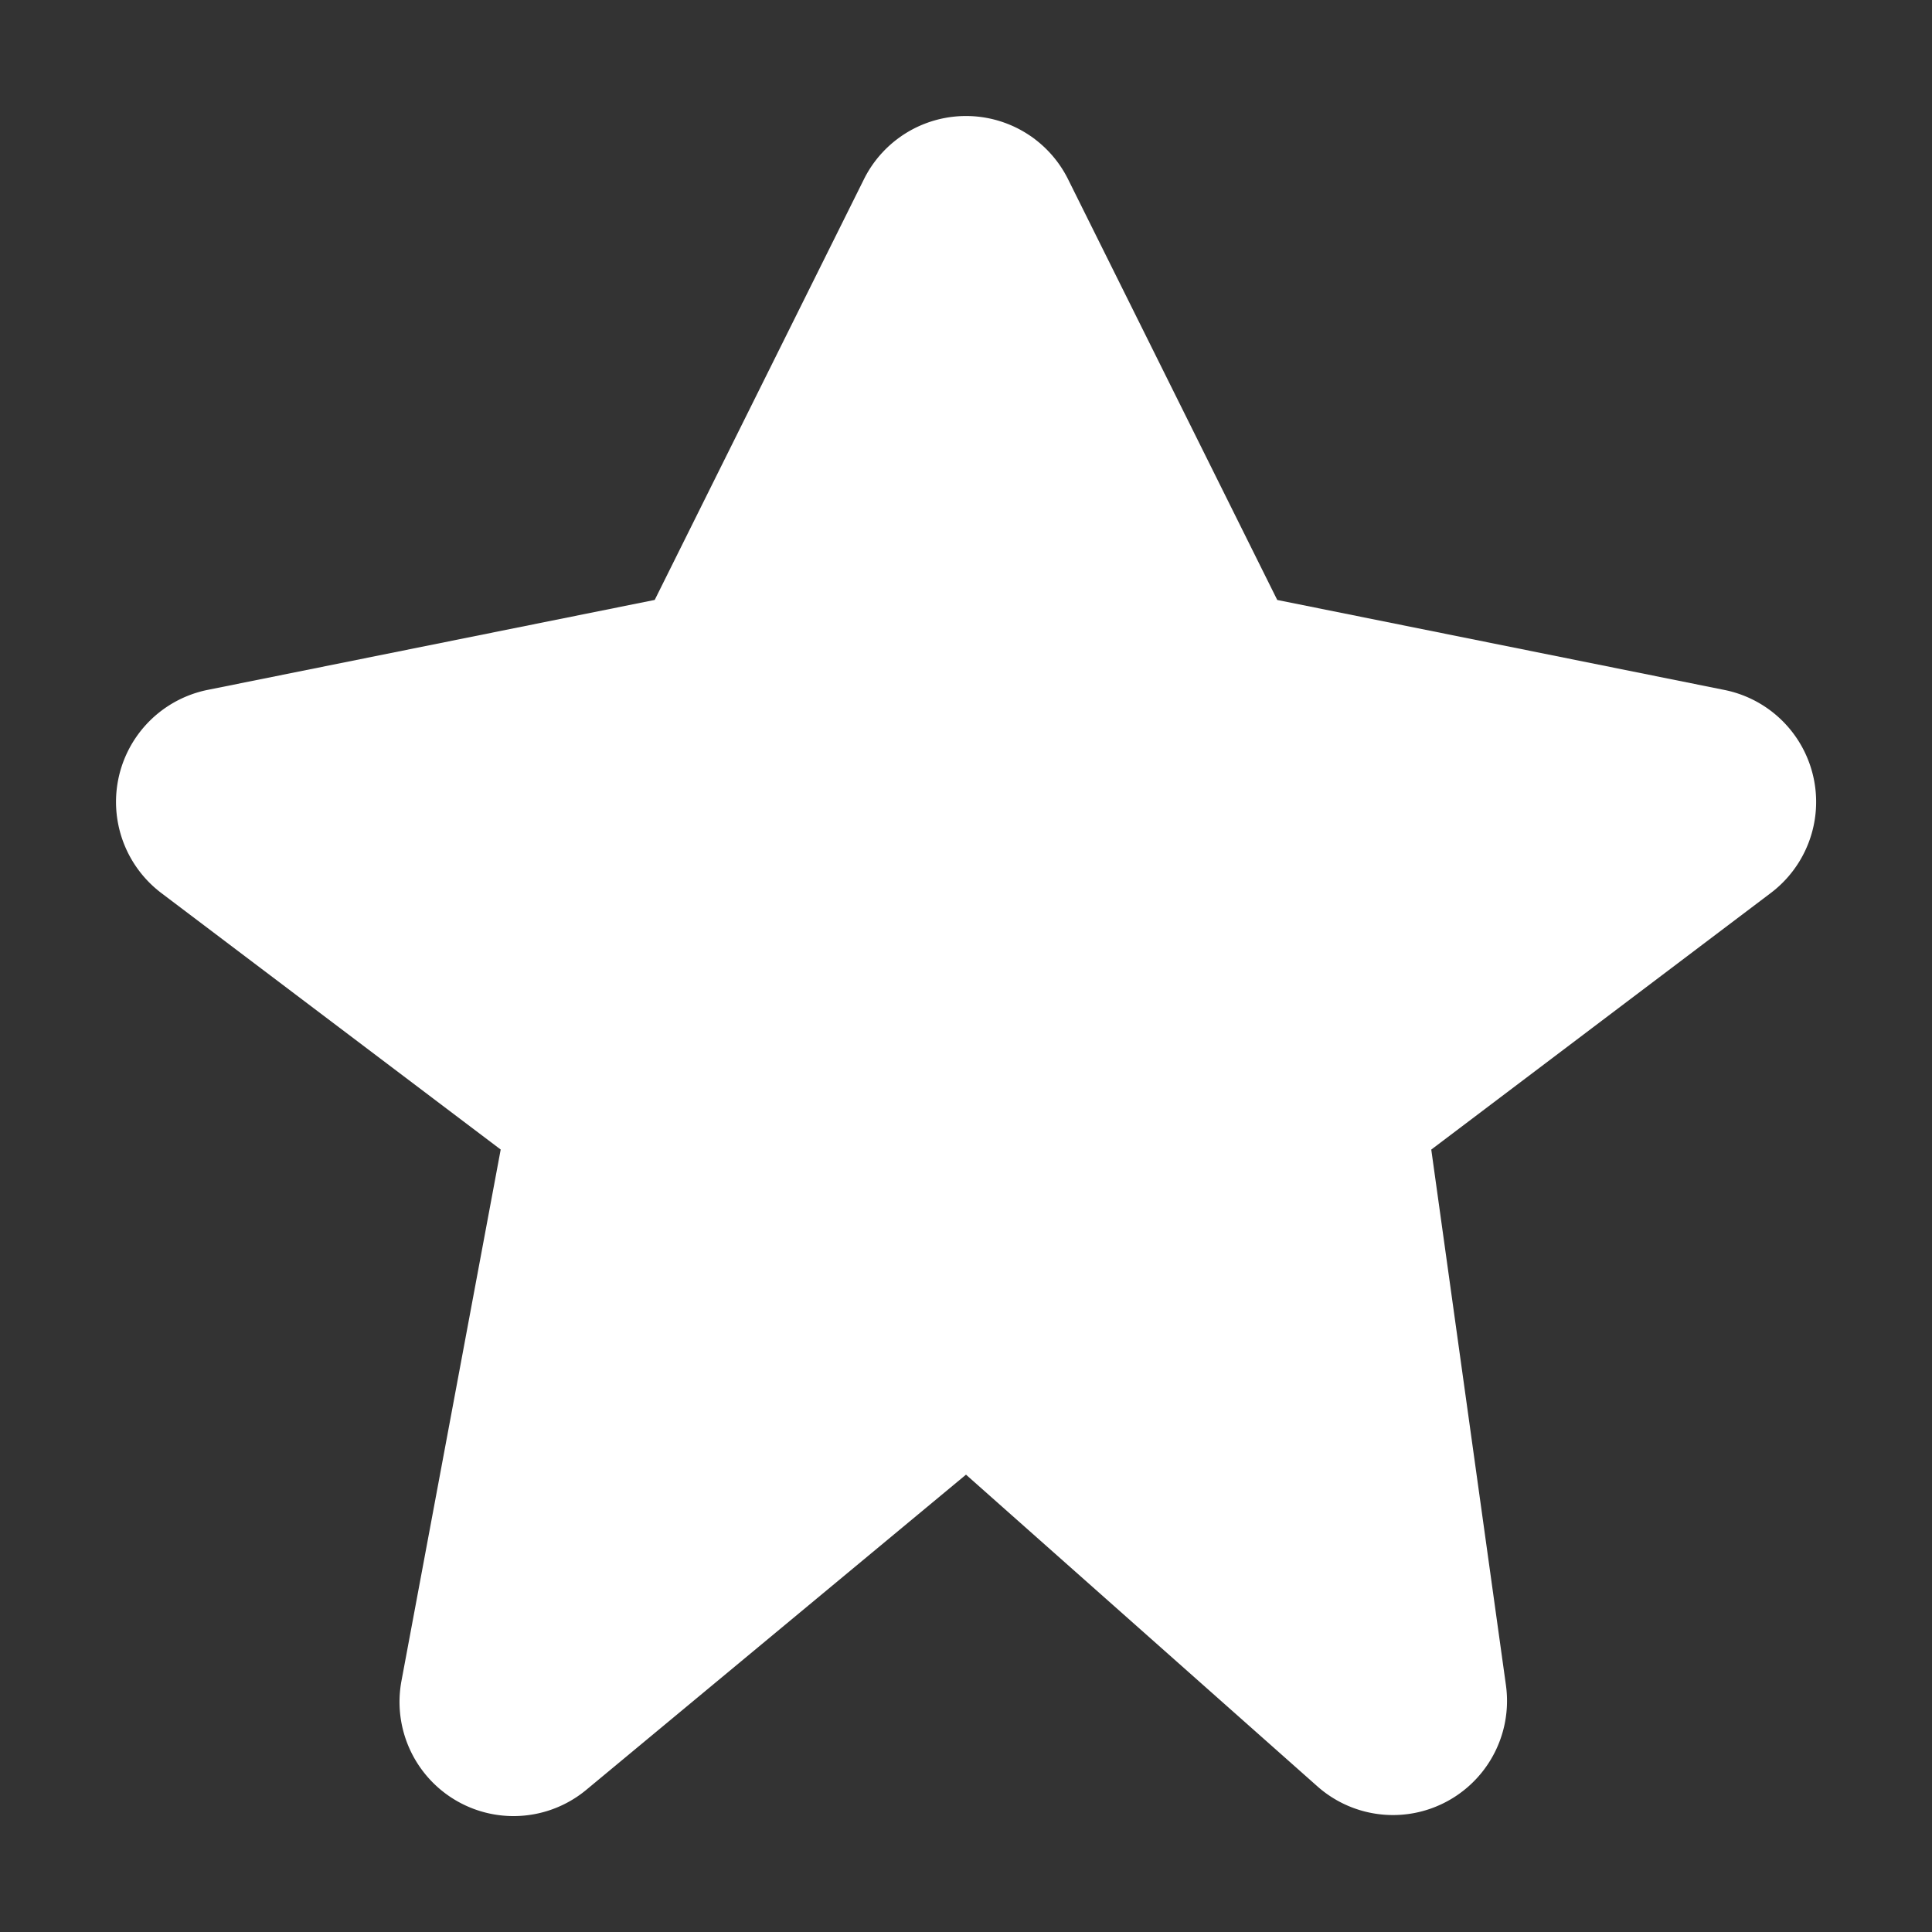 <?xml version="1.0" standalone="no"?><!DOCTYPE svg PUBLIC "-//W3C//DTD SVG 1.1//EN" "http://www.w3.org/Graphics/SVG/1.1/DTD/svg11.dtd"><svg t="1571099920206" class="icon" viewBox="0 0 1024 1024" version="1.1" xmlns="http://www.w3.org/2000/svg" p-id="5454" data-spm-anchor-id="a313x.7781069.0.i18" xmlns:xlink="http://www.w3.org/1999/xlink" width="32" height="32"><rect x="0" y="0" width="1024" height="1024" fill="#333333" stroke="none"/><defs><style type="text/css"></style></defs><path d="M512 781.599l-201.236 167.035a60.375 60.375 0 0 1-85.115-7.987 60.58 60.58 0 0 1-12.861-49.746l52.593-281.62-179.896-135.967a60.58 60.58 0 0 1 24.494-107.643l237.036-47.698L457.892 95.027a60.416 60.416 0 0 1 108.216 0l110.858 222.966 237.036 47.698a60.518 60.518 0 0 1 24.515 107.643l-179.917 135.967 39.567 283.812a60.518 60.518 0 0 1-51.507 68.321 60.375 60.375 0 0 1-48.435-14.643L512 781.599z" p-id="5455" data-spm-anchor-id="a313x.7781069.0.i16" class="selected" fill="#ffffff"></path></svg>